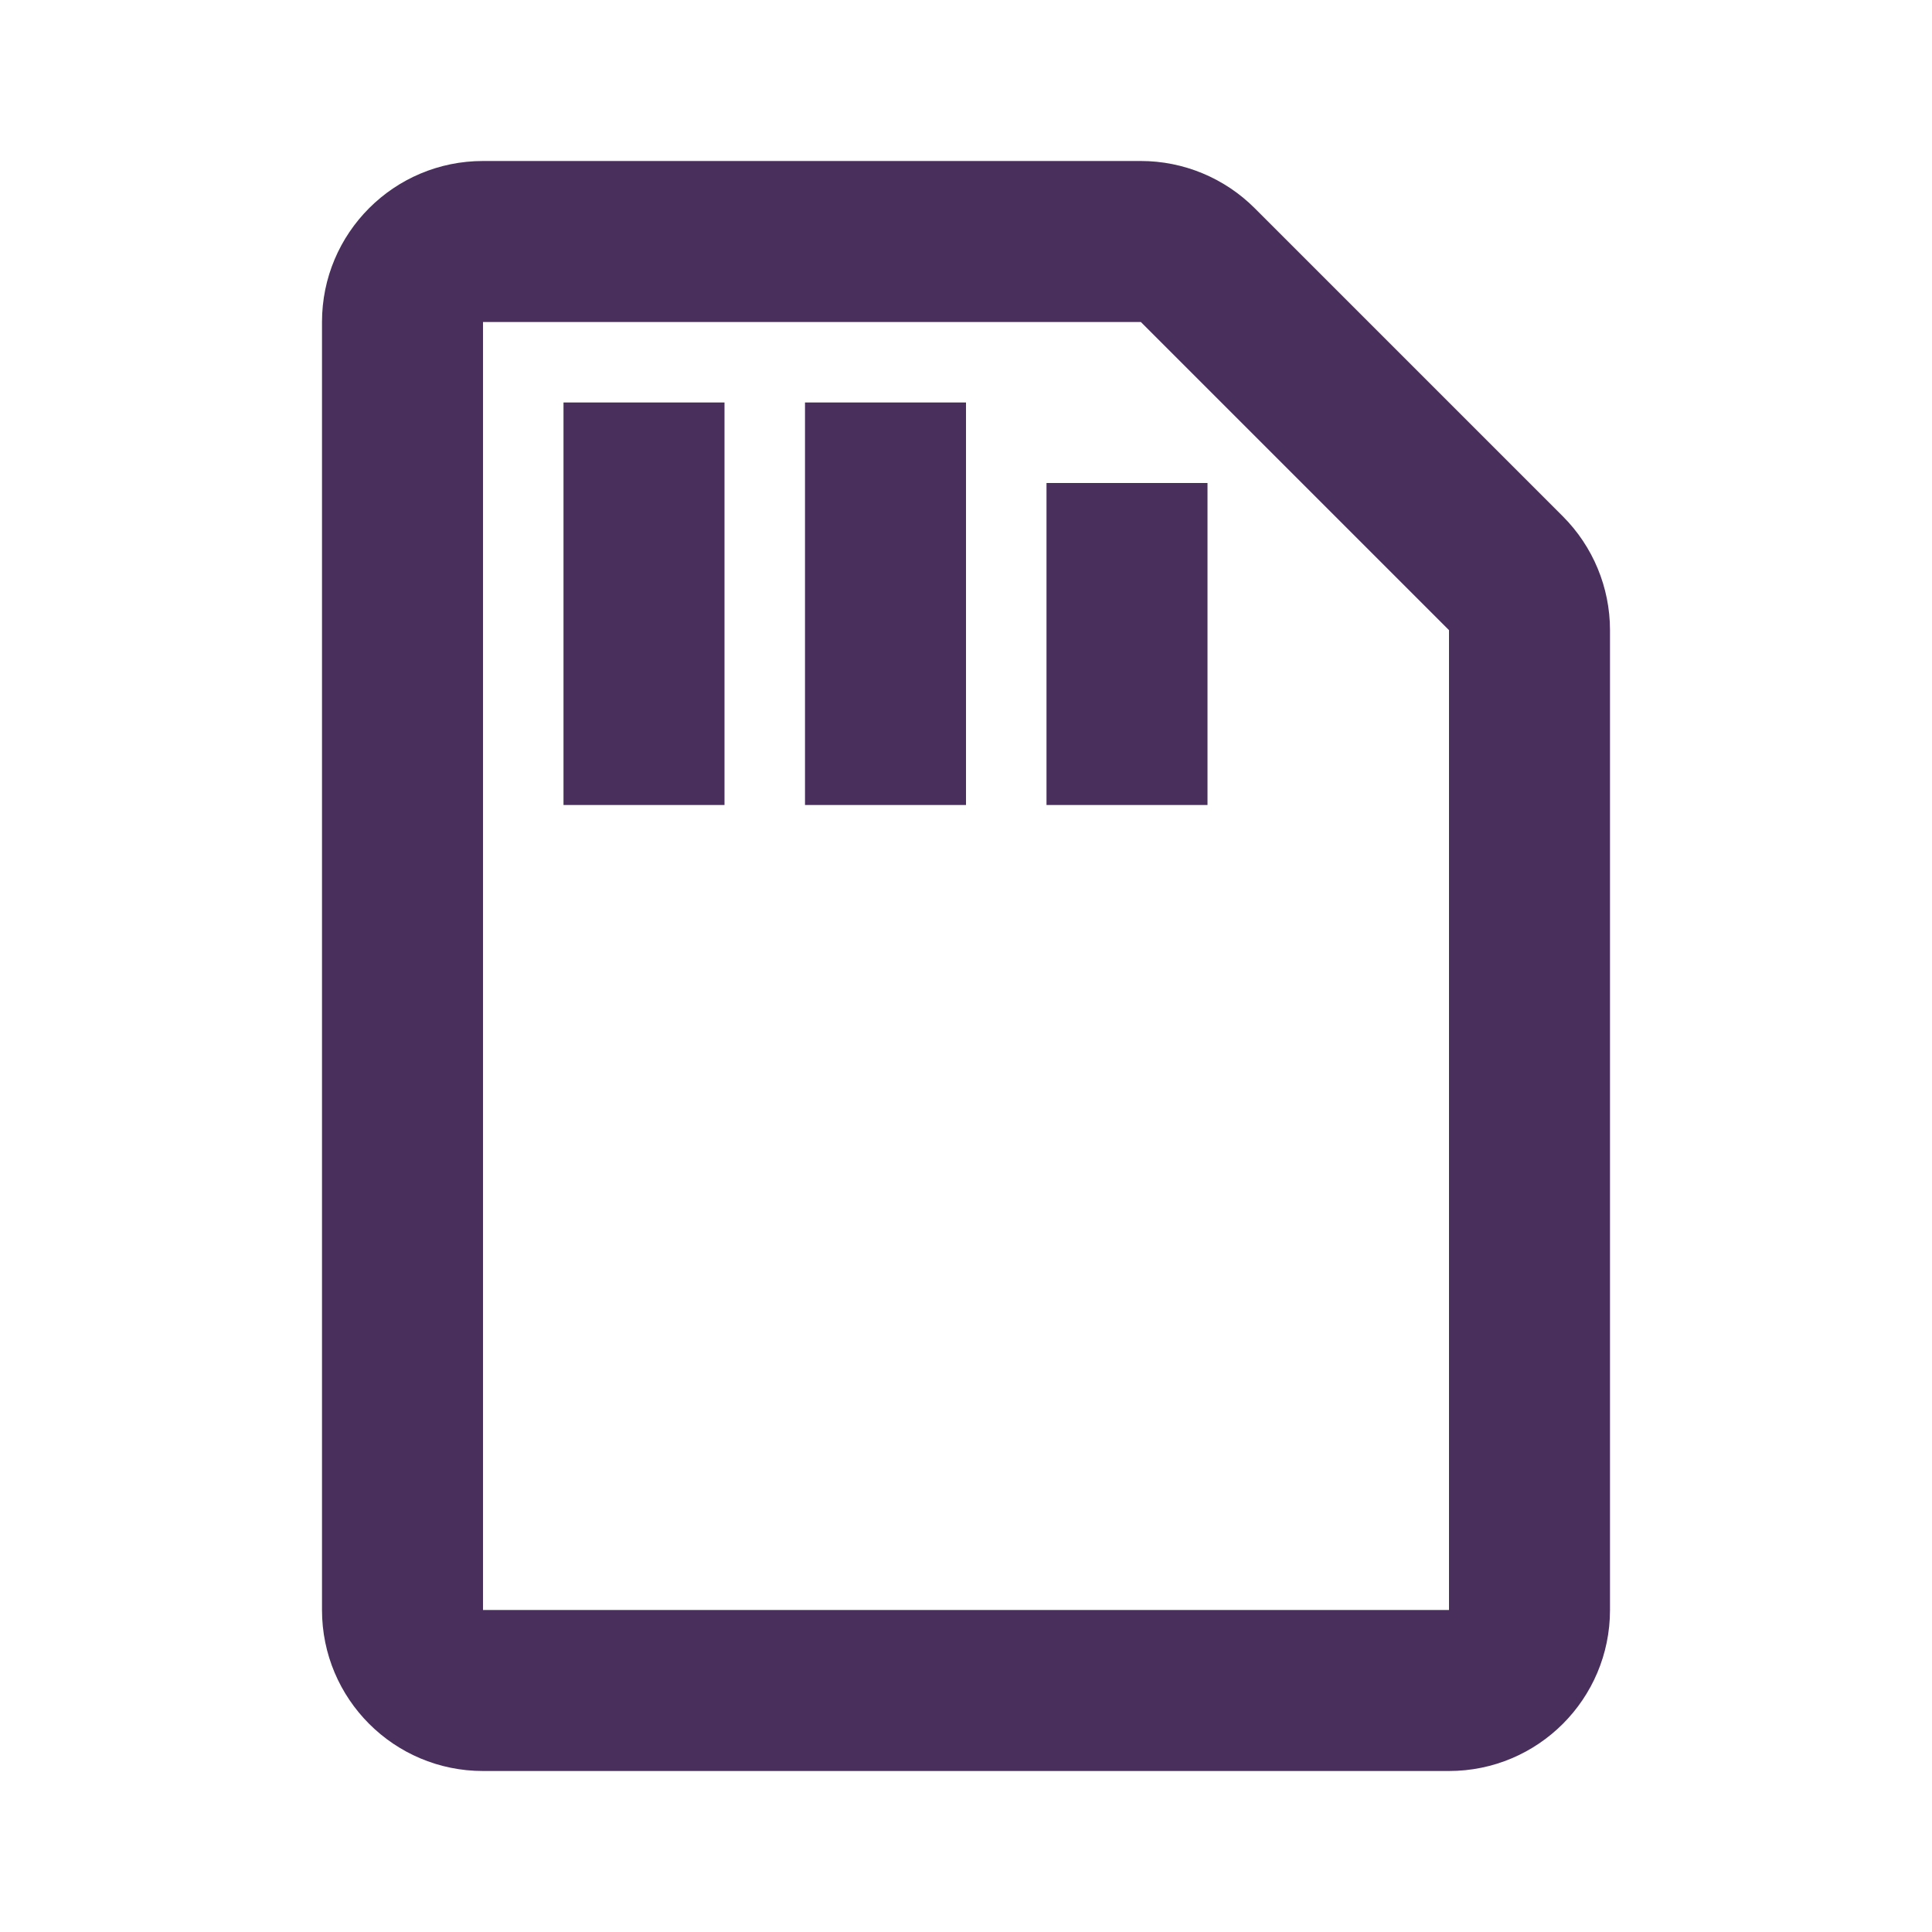 <svg xmlns="http://www.w3.org/2000/svg" width="24" height="24" viewBox="0 0 24 24">
  <defs>
    <filter id="open-filter">
      <feColorMatrix
        color-interpolation-filters="sRGB"
        type="matrix"
        values="0.463 0 0 0 0
                0 0.059 0 0 0
                0 0 0.765 0 0
                0 0 0 1 0 "/>
     </filter>
   </defs>
  <path fill="#492F5C" fill-rule="evenodd" d="M6,4 L6,20 L18,20 L18,7.828 L14.172,4 L6,4 Z M6,2 L14.172,2 C14.702,2 15.211,2.211 15.586,2.586 L19.414,6.414 C19.789,6.789 20,7.298 20,7.828 L20,20 C20,21.105 19.105,22 18,22 L6,22 C4.895,22 4,21.105 4,20 L4,4 C4,2.895 4.895,2 6,2 Z M7,5 L9,5 L9,10 L7,10 L7,5 Z M10,5 L12,5 L12,10 L10,10 L10,5 Z M13,6 L15,6 L15,10 L13,10 L13,6 Z"/>
</svg>
